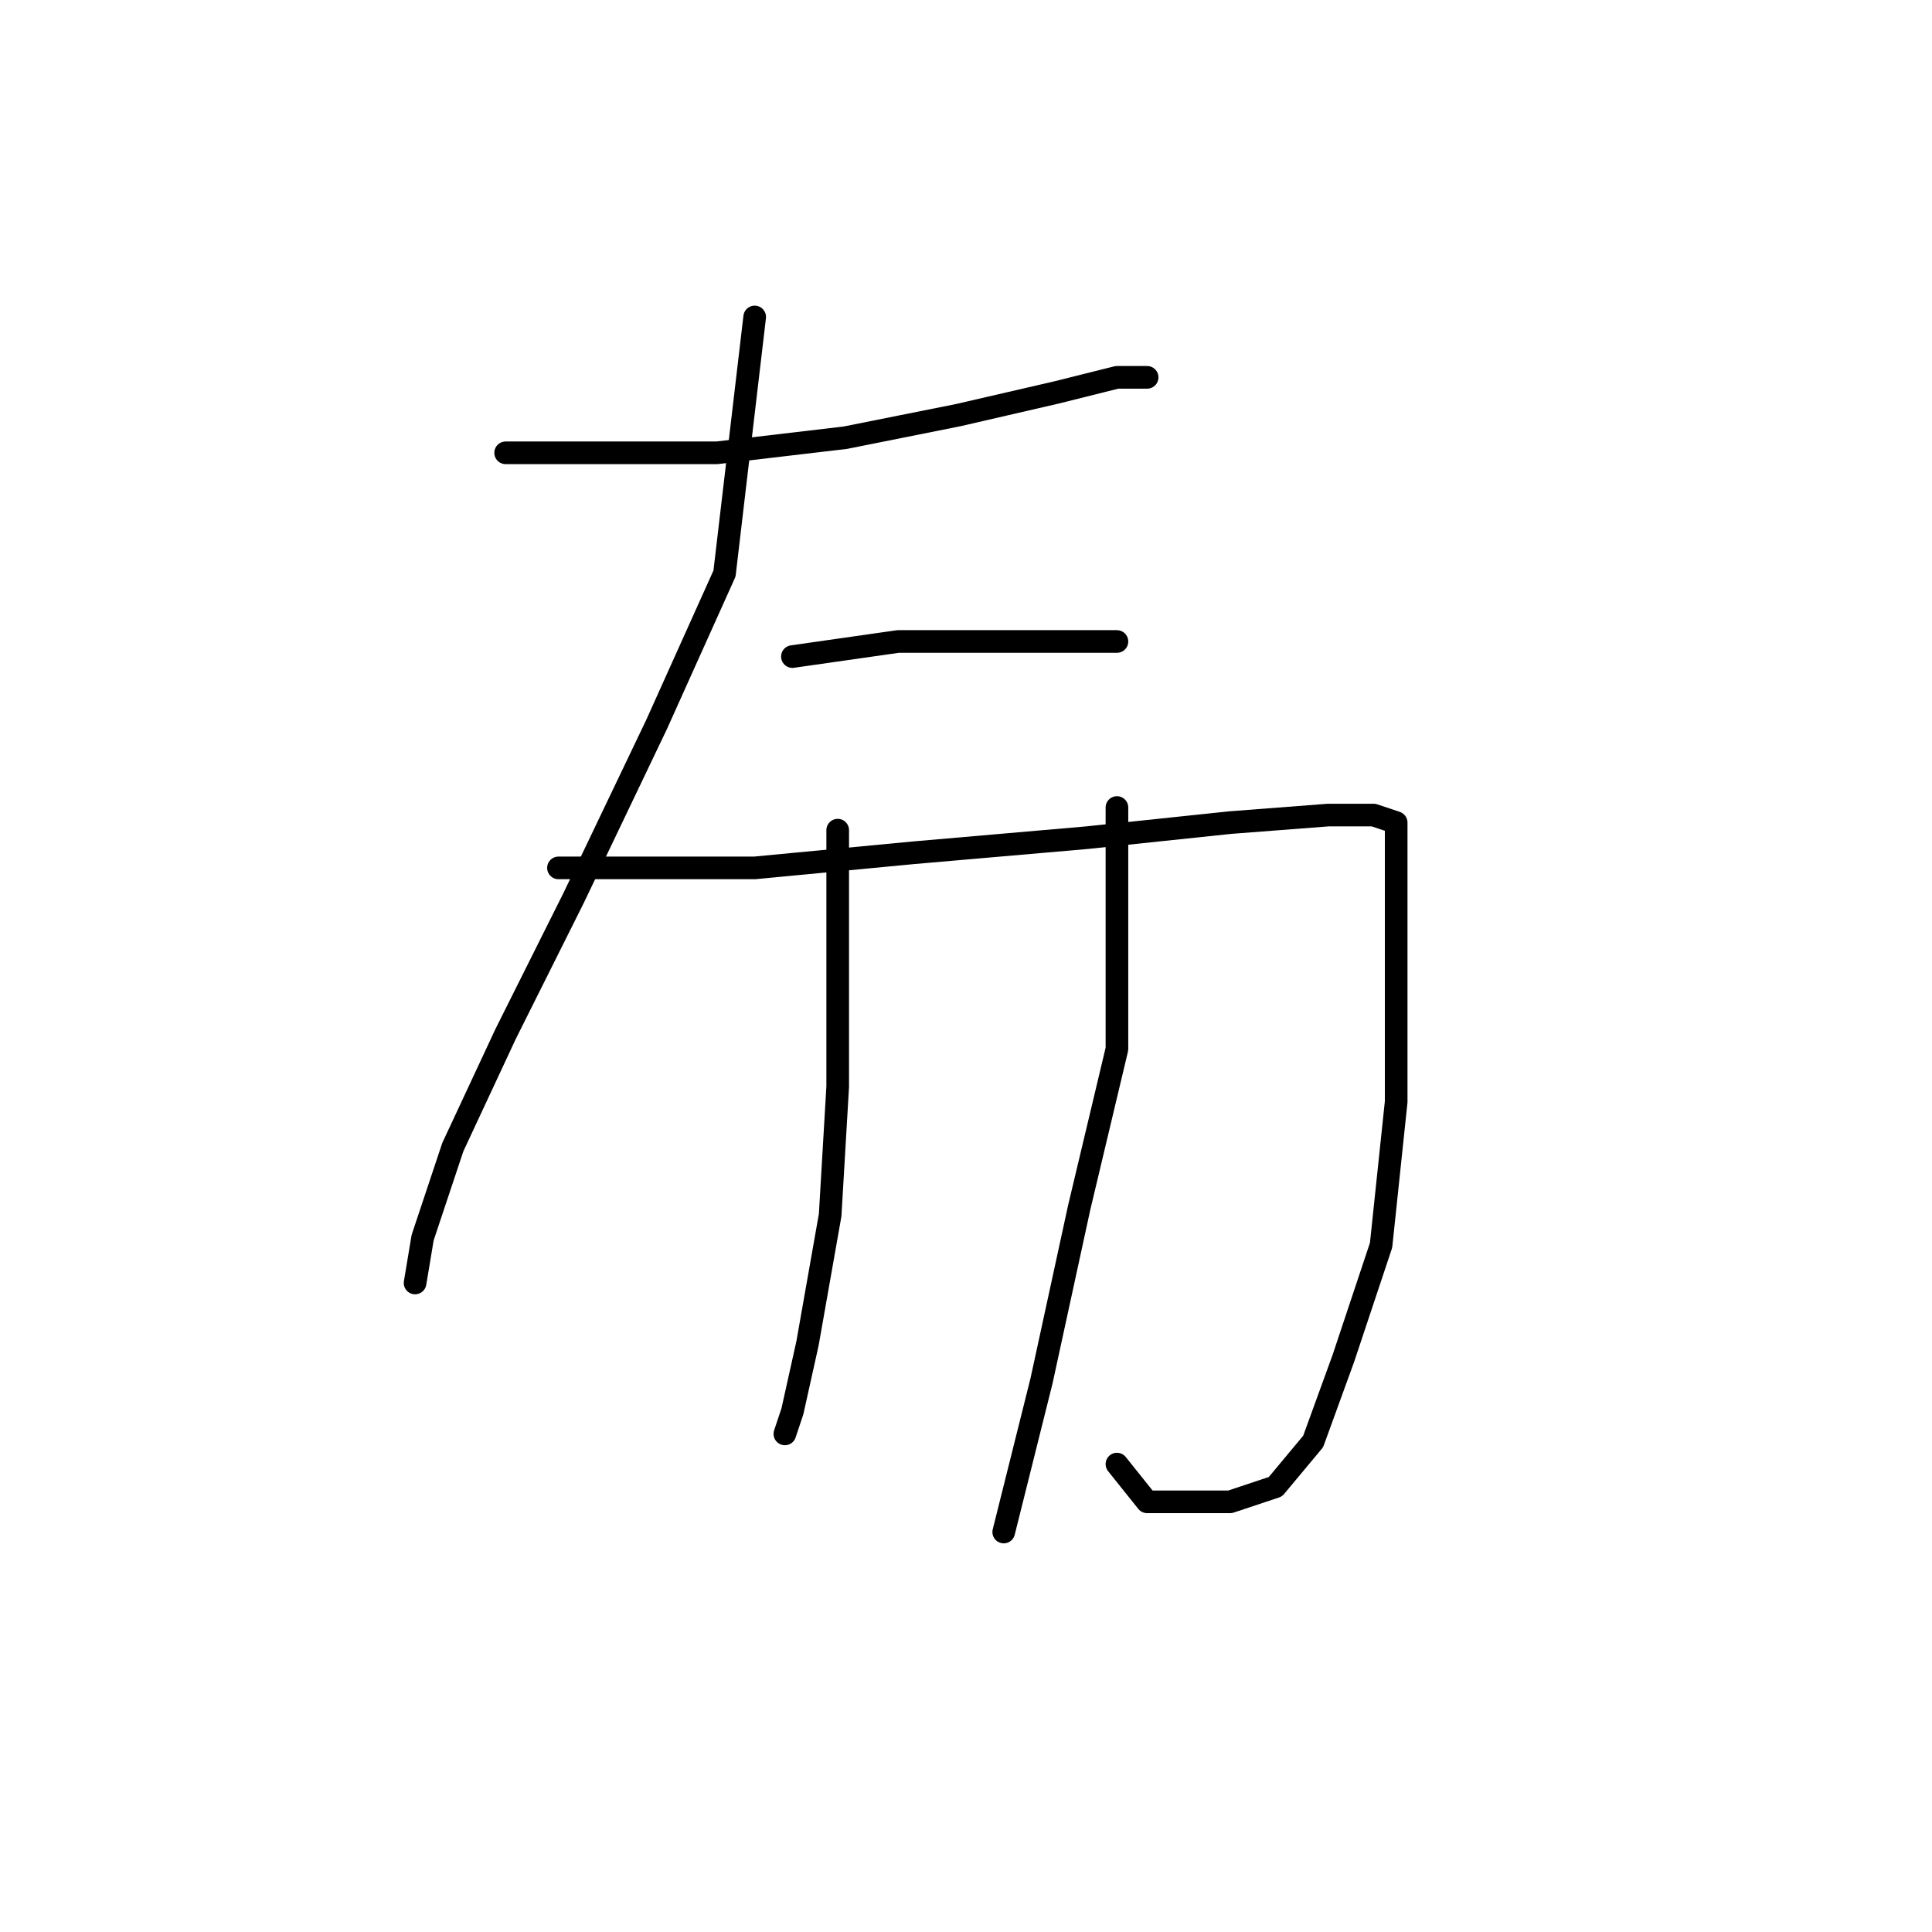 <?xml version="1.0" standalone="no"?>
    <svg width="256" height="256" xmlns="http://www.w3.org/2000/svg" version="1.1">
    <polyline stroke="black" stroke-width="3" stroke-linecap="round" fill="transparent" stroke-linejoin="round" points="67 60 81 60 95 60 112 58 127 55 140 52 148 50 152 50 152 50 " />
        <polyline stroke="black" stroke-width="3" stroke-linecap="round" fill="transparent" stroke-linejoin="round" points="100 42 98 59 96 76 87 96 76 119 67 137 60 152 56 164 55 170 55 170 " />
        <polyline stroke="black" stroke-width="3" stroke-linecap="round" fill="transparent" stroke-linejoin="round" points="105 87 112 86 119 85 138 85 147 85 148 85 148 85 " />
        <polyline stroke="black" stroke-width="3" stroke-linecap="round" fill="transparent" stroke-linejoin="round" points="74 115 87 115 100 115 121 113 144 111 163 109 176 108 182 108 185 109 185 124 185 146 183 165 178 180 174 191 169 197 163 199 152 199 148 194 148 194 " />
        <polyline stroke="black" stroke-width="3" stroke-linecap="round" fill="transparent" stroke-linejoin="round" points="111 110 111 118 111 126 111 144 110 161 107 178 105 187 104 190 104 190 " />
        <polyline stroke="black" stroke-width="3" stroke-linecap="round" fill="transparent" stroke-linejoin="round" points="148 107 148 123 148 139 143 160 138 183 133 203 133 203 " />
        </svg>